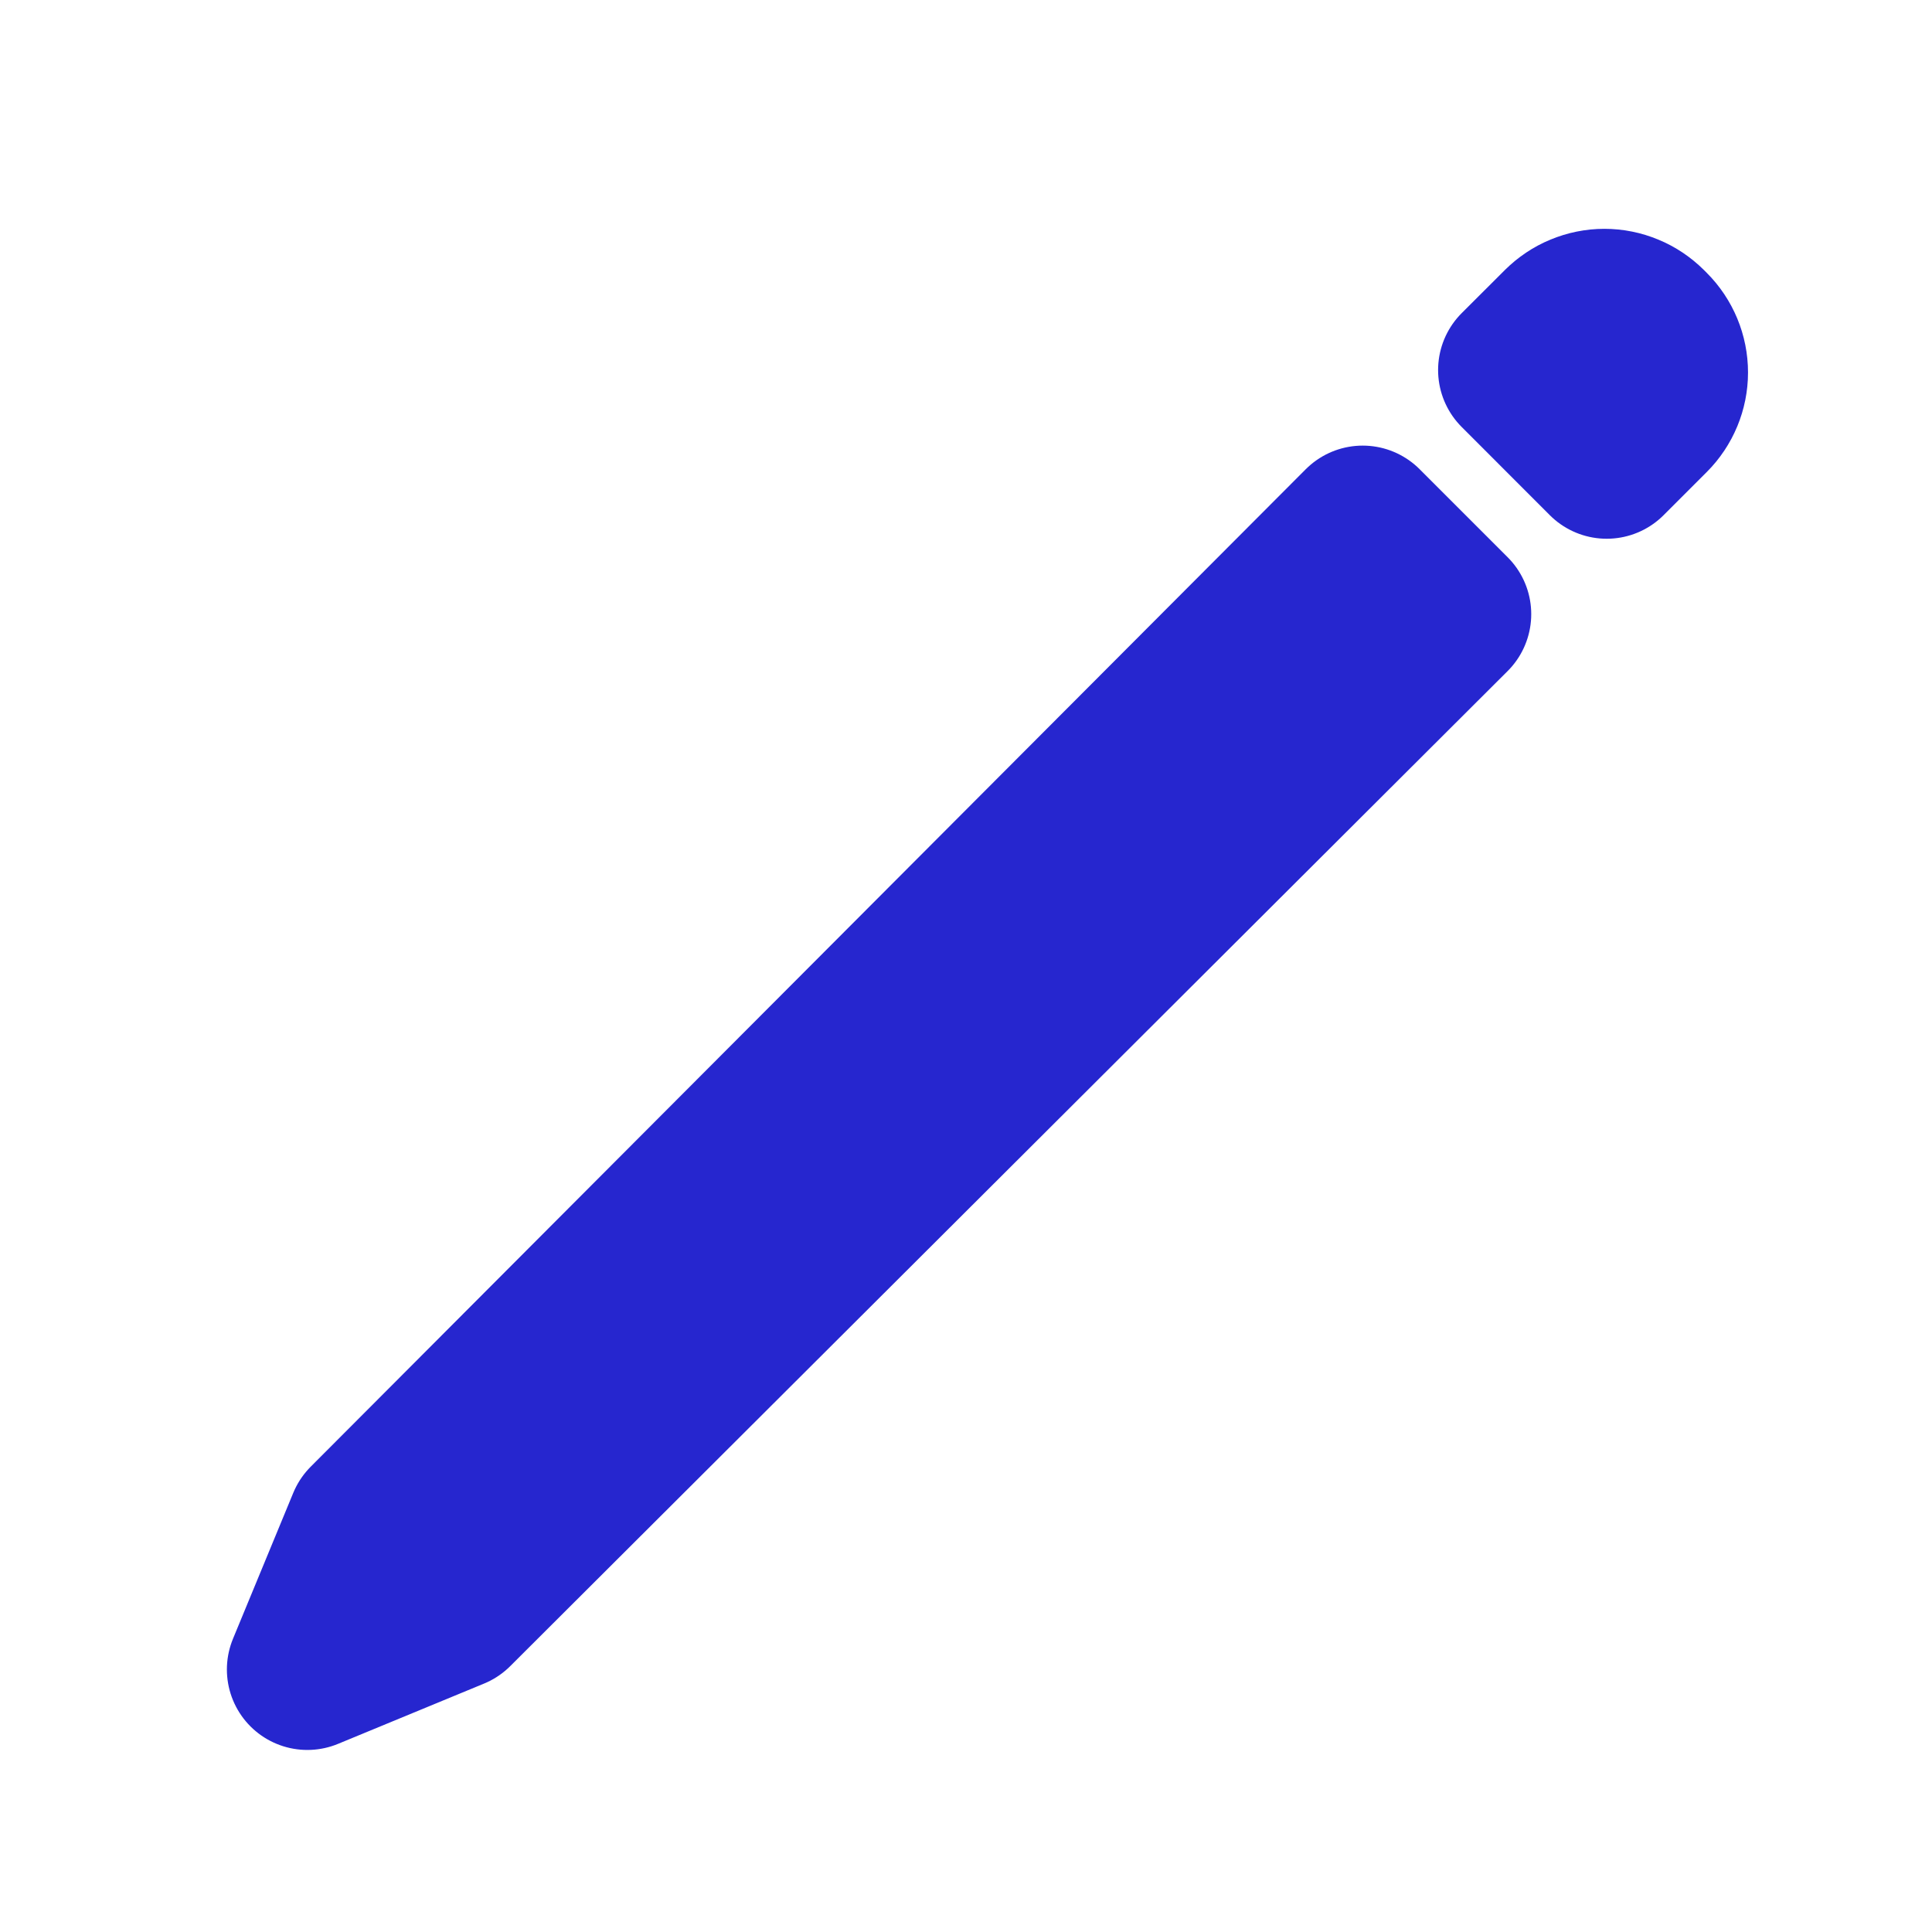 <svg width="24" height="24" viewBox="0 0 24 24" fill="none" xmlns="http://www.w3.org/2000/svg">
<path d="M16.928 6.535L4.567 18.926L3.818 20.739L5.632 19.99L18.022 7.629L16.928 6.535Z" stroke="#2626CF" stroke-width="1.999" stroke-linecap="round" stroke-linejoin="round"/>
<path d="M19.4 4.062L18.864 4.597L19.959 5.693L20.495 5.157C20.636 5.016 20.715 4.825 20.715 4.627C20.715 4.428 20.636 4.237 20.495 4.096L20.461 4.062C20.391 3.993 20.309 3.937 20.218 3.9C20.127 3.862 20.029 3.842 19.93 3.842C19.832 3.842 19.734 3.862 19.643 3.9C19.552 3.937 19.47 3.993 19.4 4.062Z" stroke="#2626CF" stroke-width="1.999" stroke-linecap="round" stroke-linejoin="round"/>
</svg>
